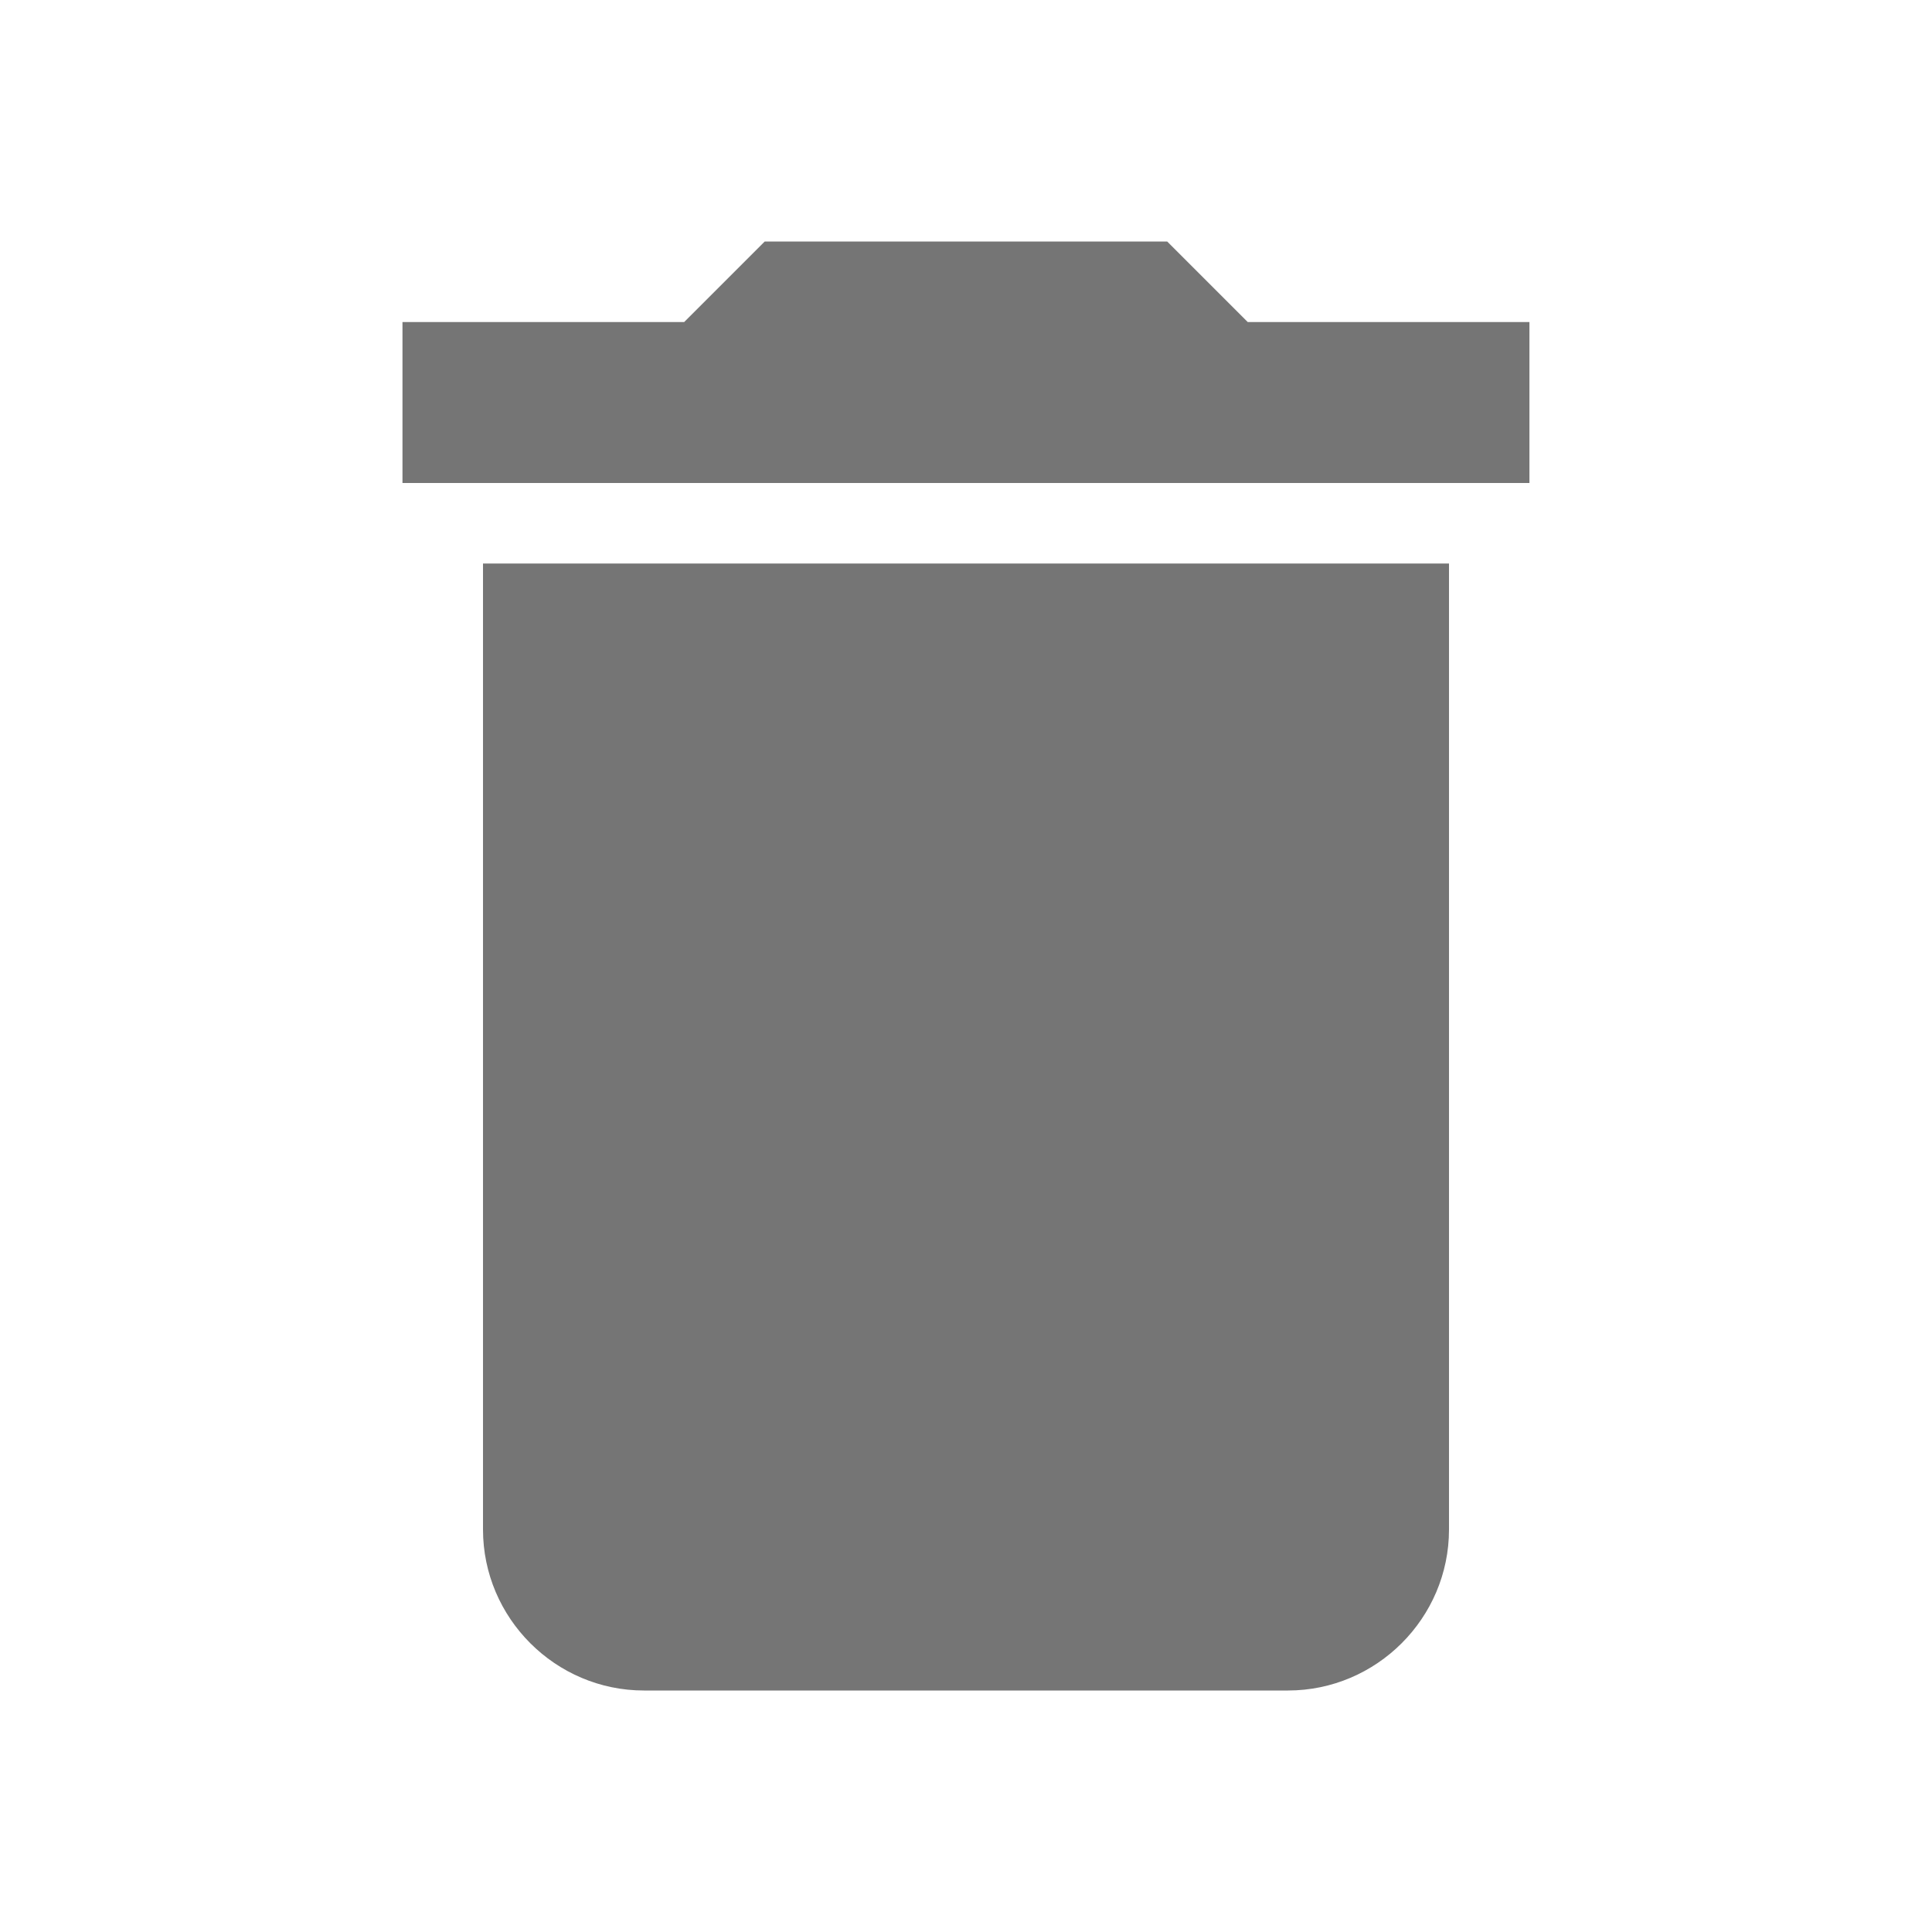<svg width="22" height="22" viewBox="0 0 22 22" fill="none" xmlns="http://www.w3.org/2000/svg">
<path d="M5.5 17.417C5.5 18.425 6.325 19.25 7.333 19.25H14.666C15.675 19.25 16.5 18.425 16.5 17.417V6.417H5.5V17.417ZM17.416 3.667H14.208L13.291 2.75H8.708L7.791 3.667H4.583V5.5H17.416V3.667Z" fill="black" fill-opacity="0.54"/>
</svg>
